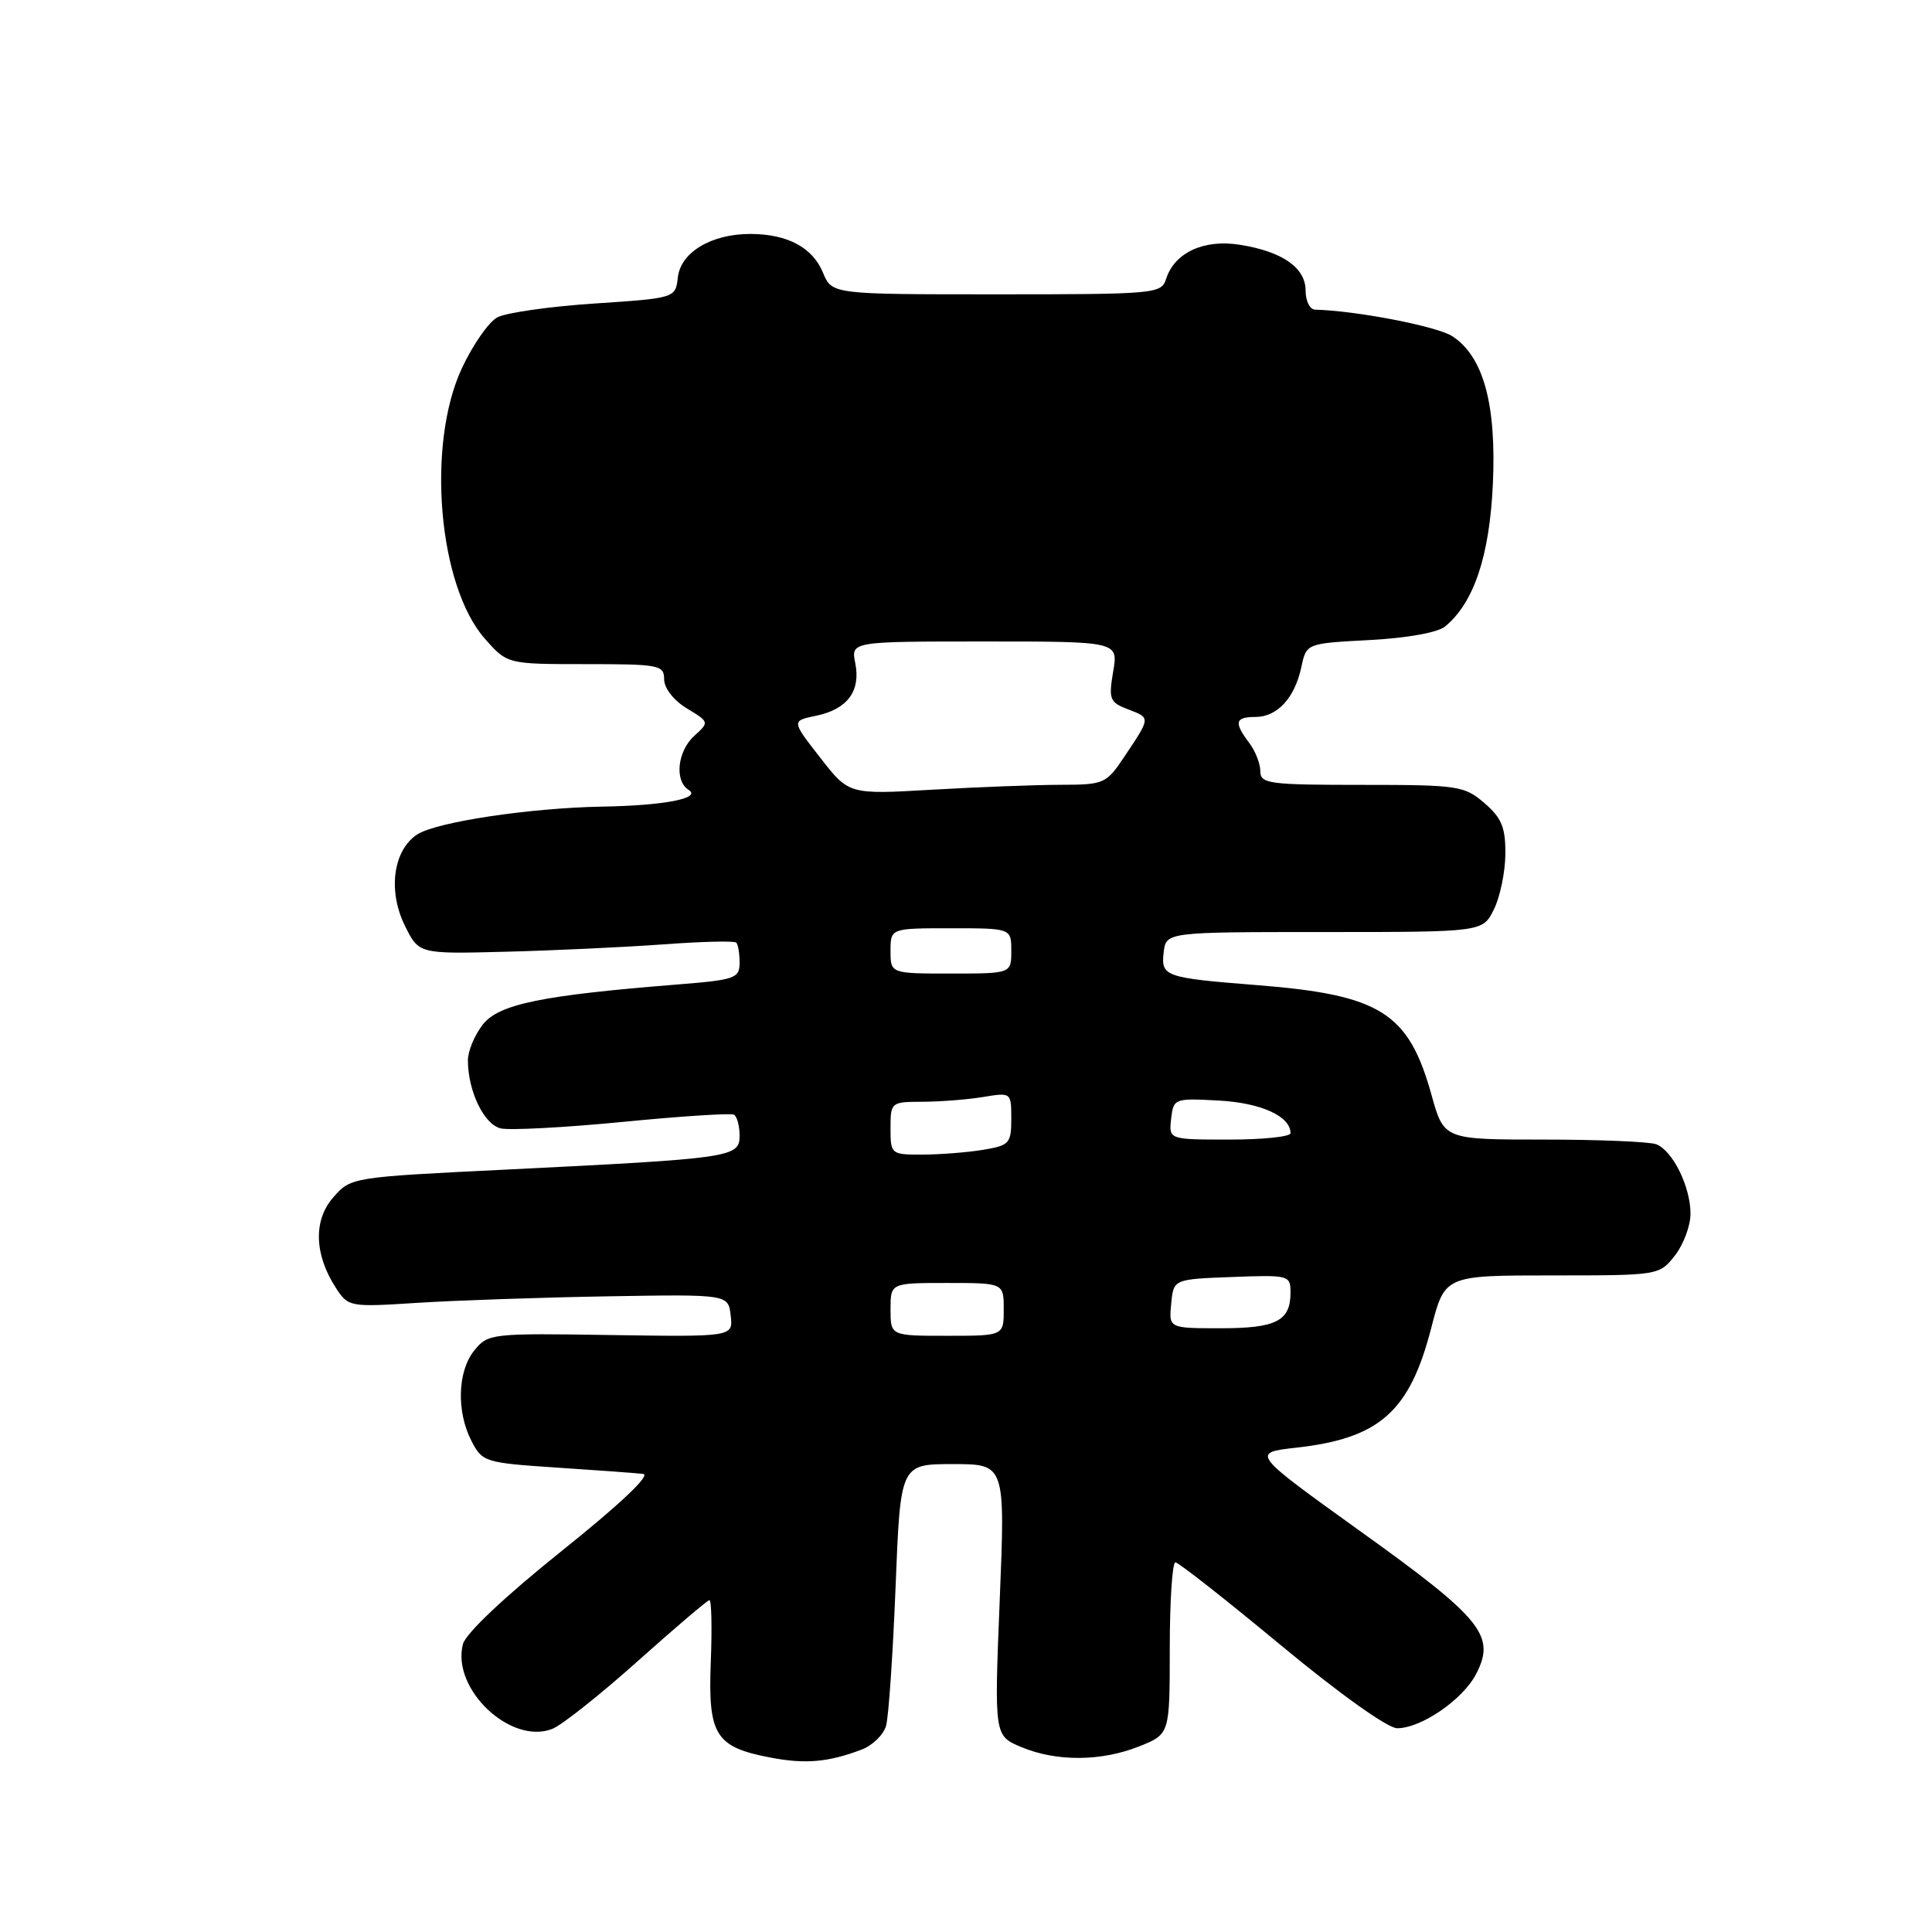 <?xml version="1.0" encoding="UTF-8" standalone="no"?>
<!DOCTYPE svg PUBLIC "-//W3C//DTD SVG 1.1//EN" "http://www.w3.org/Graphics/SVG/1.1/DTD/svg11.dtd" >
<svg xmlns="http://www.w3.org/2000/svg" xmlns:xlink="http://www.w3.org/1999/xlink" version="1.1" viewBox="0 0 256 256">
 <g >
 <path fill="currentColor"
d=" M 114.15 231.84 C 115.61 231.29 117.08 229.86 117.41 228.67 C 117.75 227.48 118.31 219.19 118.67 210.25 C 119.31 194.00 119.31 194.00 126.26 194.00 C 133.20 194.00 133.20 194.00 132.47 212.00 C 131.74 230.00 131.74 230.00 135.34 231.50 C 140.00 233.45 145.94 233.41 150.98 231.39 C 155.00 229.78 155.00 229.78 155.00 218.39 C 155.00 212.13 155.34 207.01 155.75 207.02 C 156.16 207.03 162.46 211.98 169.74 218.02 C 177.49 224.44 183.88 229.00 185.13 229.00 C 188.32 229.00 193.84 225.21 195.60 221.80 C 198.22 216.74 196.38 214.47 180.35 202.97 C 165.77 192.50 165.77 192.50 171.80 191.82 C 182.82 190.58 186.79 187.05 189.65 175.95 C 191.44 169.00 191.44 169.00 205.65 169.00 C 219.80 169.00 219.86 168.99 221.93 166.37 C 223.07 164.92 224.00 162.42 224.00 160.82 C 224.00 157.24 221.64 152.46 219.46 151.62 C 218.56 151.28 211.87 151.00 204.58 151.00 C 191.33 151.00 191.33 151.00 189.69 145.11 C 186.65 134.16 182.93 131.82 166.50 130.53 C 154.37 129.57 153.82 129.38 154.19 126.22 C 154.50 123.50 154.50 123.50 175.48 123.50 C 196.47 123.50 196.47 123.50 197.95 120.50 C 198.77 118.85 199.45 115.55 199.47 113.16 C 199.49 109.63 198.98 108.38 196.69 106.41 C 194.03 104.12 193.21 104.00 180.44 104.00 C 168.14 104.00 167.00 103.85 167.00 102.19 C 167.00 101.20 166.34 99.51 165.53 98.44 C 163.48 95.72 163.65 95.00 166.35 95.00 C 169.25 95.00 171.57 92.48 172.44 88.37 C 173.11 85.25 173.11 85.25 181.48 84.81 C 186.48 84.54 190.52 83.82 191.50 83.00 C 195.30 79.85 197.36 73.71 197.81 64.21 C 198.30 53.59 196.58 47.26 192.44 44.55 C 190.44 43.24 179.72 41.17 174.25 41.03 C 173.56 41.01 173.00 39.89 173.00 38.52 C 173.00 35.47 169.94 33.33 164.27 32.43 C 159.51 31.67 155.62 33.48 154.51 36.97 C 153.89 38.93 153.08 39.00 132.05 39.00 C 110.24 39.00 110.24 39.00 109.05 36.13 C 107.67 32.78 104.32 31.00 99.40 31.00 C 94.26 31.00 90.20 33.43 89.82 36.74 C 89.50 39.50 89.50 39.50 78.74 40.22 C 72.83 40.61 67.05 41.44 65.90 42.05 C 64.75 42.67 62.63 45.72 61.18 48.84 C 56.49 58.96 58.07 77.60 64.23 84.61 C 67.21 88.00 67.21 88.00 77.60 88.00 C 87.36 88.00 88.00 88.12 88.00 90.01 C 88.00 91.18 89.26 92.80 91.00 93.86 C 93.99 95.67 94.00 95.69 92.00 97.50 C 89.76 99.53 89.34 103.47 91.25 104.67 C 93.00 105.77 88.02 106.74 79.82 106.88 C 70.23 107.05 57.86 108.91 55.30 110.56 C 52.10 112.63 51.36 118.04 53.65 122.66 C 55.50 126.41 55.50 126.41 67.00 126.11 C 73.33 125.95 82.69 125.51 87.81 125.14 C 92.93 124.76 97.32 124.65 97.56 124.90 C 97.80 125.14 98.00 126.34 98.00 127.56 C 98.00 129.63 97.42 129.84 89.75 130.45 C 71.77 131.89 66.10 133.05 63.98 135.75 C 62.89 137.14 62.00 139.27 62.00 140.49 C 62.00 144.57 64.13 149.00 66.35 149.52 C 67.53 149.79 74.80 149.41 82.50 148.66 C 90.20 147.90 96.84 147.48 97.25 147.70 C 97.66 147.93 98.00 149.18 98.00 150.49 C 98.00 153.36 97.00 153.50 67.00 154.98 C 46.56 155.98 46.49 155.99 44.15 158.67 C 41.49 161.70 41.64 166.28 44.55 170.72 C 46.16 173.17 46.38 173.21 55.35 172.63 C 60.38 172.31 71.70 171.92 80.50 171.77 C 96.50 171.50 96.50 171.50 96.82 174.32 C 97.15 177.14 97.15 177.14 80.92 176.90 C 65.09 176.65 64.66 176.70 62.85 178.94 C 60.62 181.69 60.46 187.05 62.48 190.95 C 63.91 193.72 64.26 193.83 73.73 194.46 C 79.10 194.81 84.27 195.19 85.22 195.30 C 86.28 195.42 82.20 199.29 74.44 205.50 C 66.90 211.54 61.71 216.43 61.34 217.86 C 59.80 223.80 67.68 231.26 73.20 229.08 C 74.47 228.57 79.55 224.54 84.50 220.11 C 89.45 215.69 93.72 212.05 94.00 212.03 C 94.28 212.01 94.36 215.72 94.18 220.28 C 93.81 229.93 94.80 231.50 102.11 232.89 C 106.71 233.77 109.73 233.51 114.15 231.84 Z  M 118.00 173.50 C 118.00 170.00 118.00 170.00 125.50 170.00 C 133.00 170.00 133.00 170.00 133.00 173.50 C 133.00 177.00 133.00 177.00 125.50 177.00 C 118.00 177.00 118.00 177.00 118.00 173.50 Z  M 155.19 172.75 C 155.50 169.50 155.50 169.50 163.25 169.21 C 170.79 168.92 171.00 168.98 171.00 171.26 C 171.00 175.04 169.12 176.00 161.74 176.00 C 154.87 176.00 154.87 176.00 155.19 172.75 Z  M 118.00 149.50 C 118.00 146.05 118.06 146.00 122.25 145.99 C 124.59 145.98 128.19 145.70 130.25 145.36 C 133.99 144.74 134.00 144.75 134.00 148.24 C 134.00 151.51 133.75 151.78 130.25 152.36 C 128.19 152.70 124.59 152.98 122.25 152.99 C 118.06 153.00 118.00 152.95 118.00 149.50 Z  M 155.18 148.25 C 155.49 145.55 155.61 145.51 161.50 145.83 C 167.09 146.13 171.00 147.91 171.00 150.15 C 171.00 150.62 167.37 151.00 162.93 151.00 C 154.87 151.00 154.87 151.00 155.18 148.25 Z  M 118.00 126.00 C 118.00 123.00 118.00 123.00 126.00 123.00 C 134.00 123.00 134.00 123.00 134.00 126.00 C 134.00 129.00 134.00 129.00 126.00 129.00 C 118.00 129.00 118.00 129.00 118.00 126.00 Z  M 108.68 100.39 C 104.87 95.51 104.87 95.51 108.14 94.84 C 112.27 93.99 114.07 91.58 113.33 87.88 C 112.75 85.00 112.75 85.00 130.46 85.00 C 148.18 85.00 148.18 85.00 147.50 88.99 C 146.88 92.67 147.04 93.06 149.49 94.00 C 152.47 95.13 152.48 95.04 149.00 100.24 C 146.58 103.86 146.31 103.98 140.50 103.99 C 137.20 104.00 129.55 104.29 123.49 104.64 C 112.48 105.28 112.48 105.28 108.68 100.39 Z "/>
</g>
</svg>